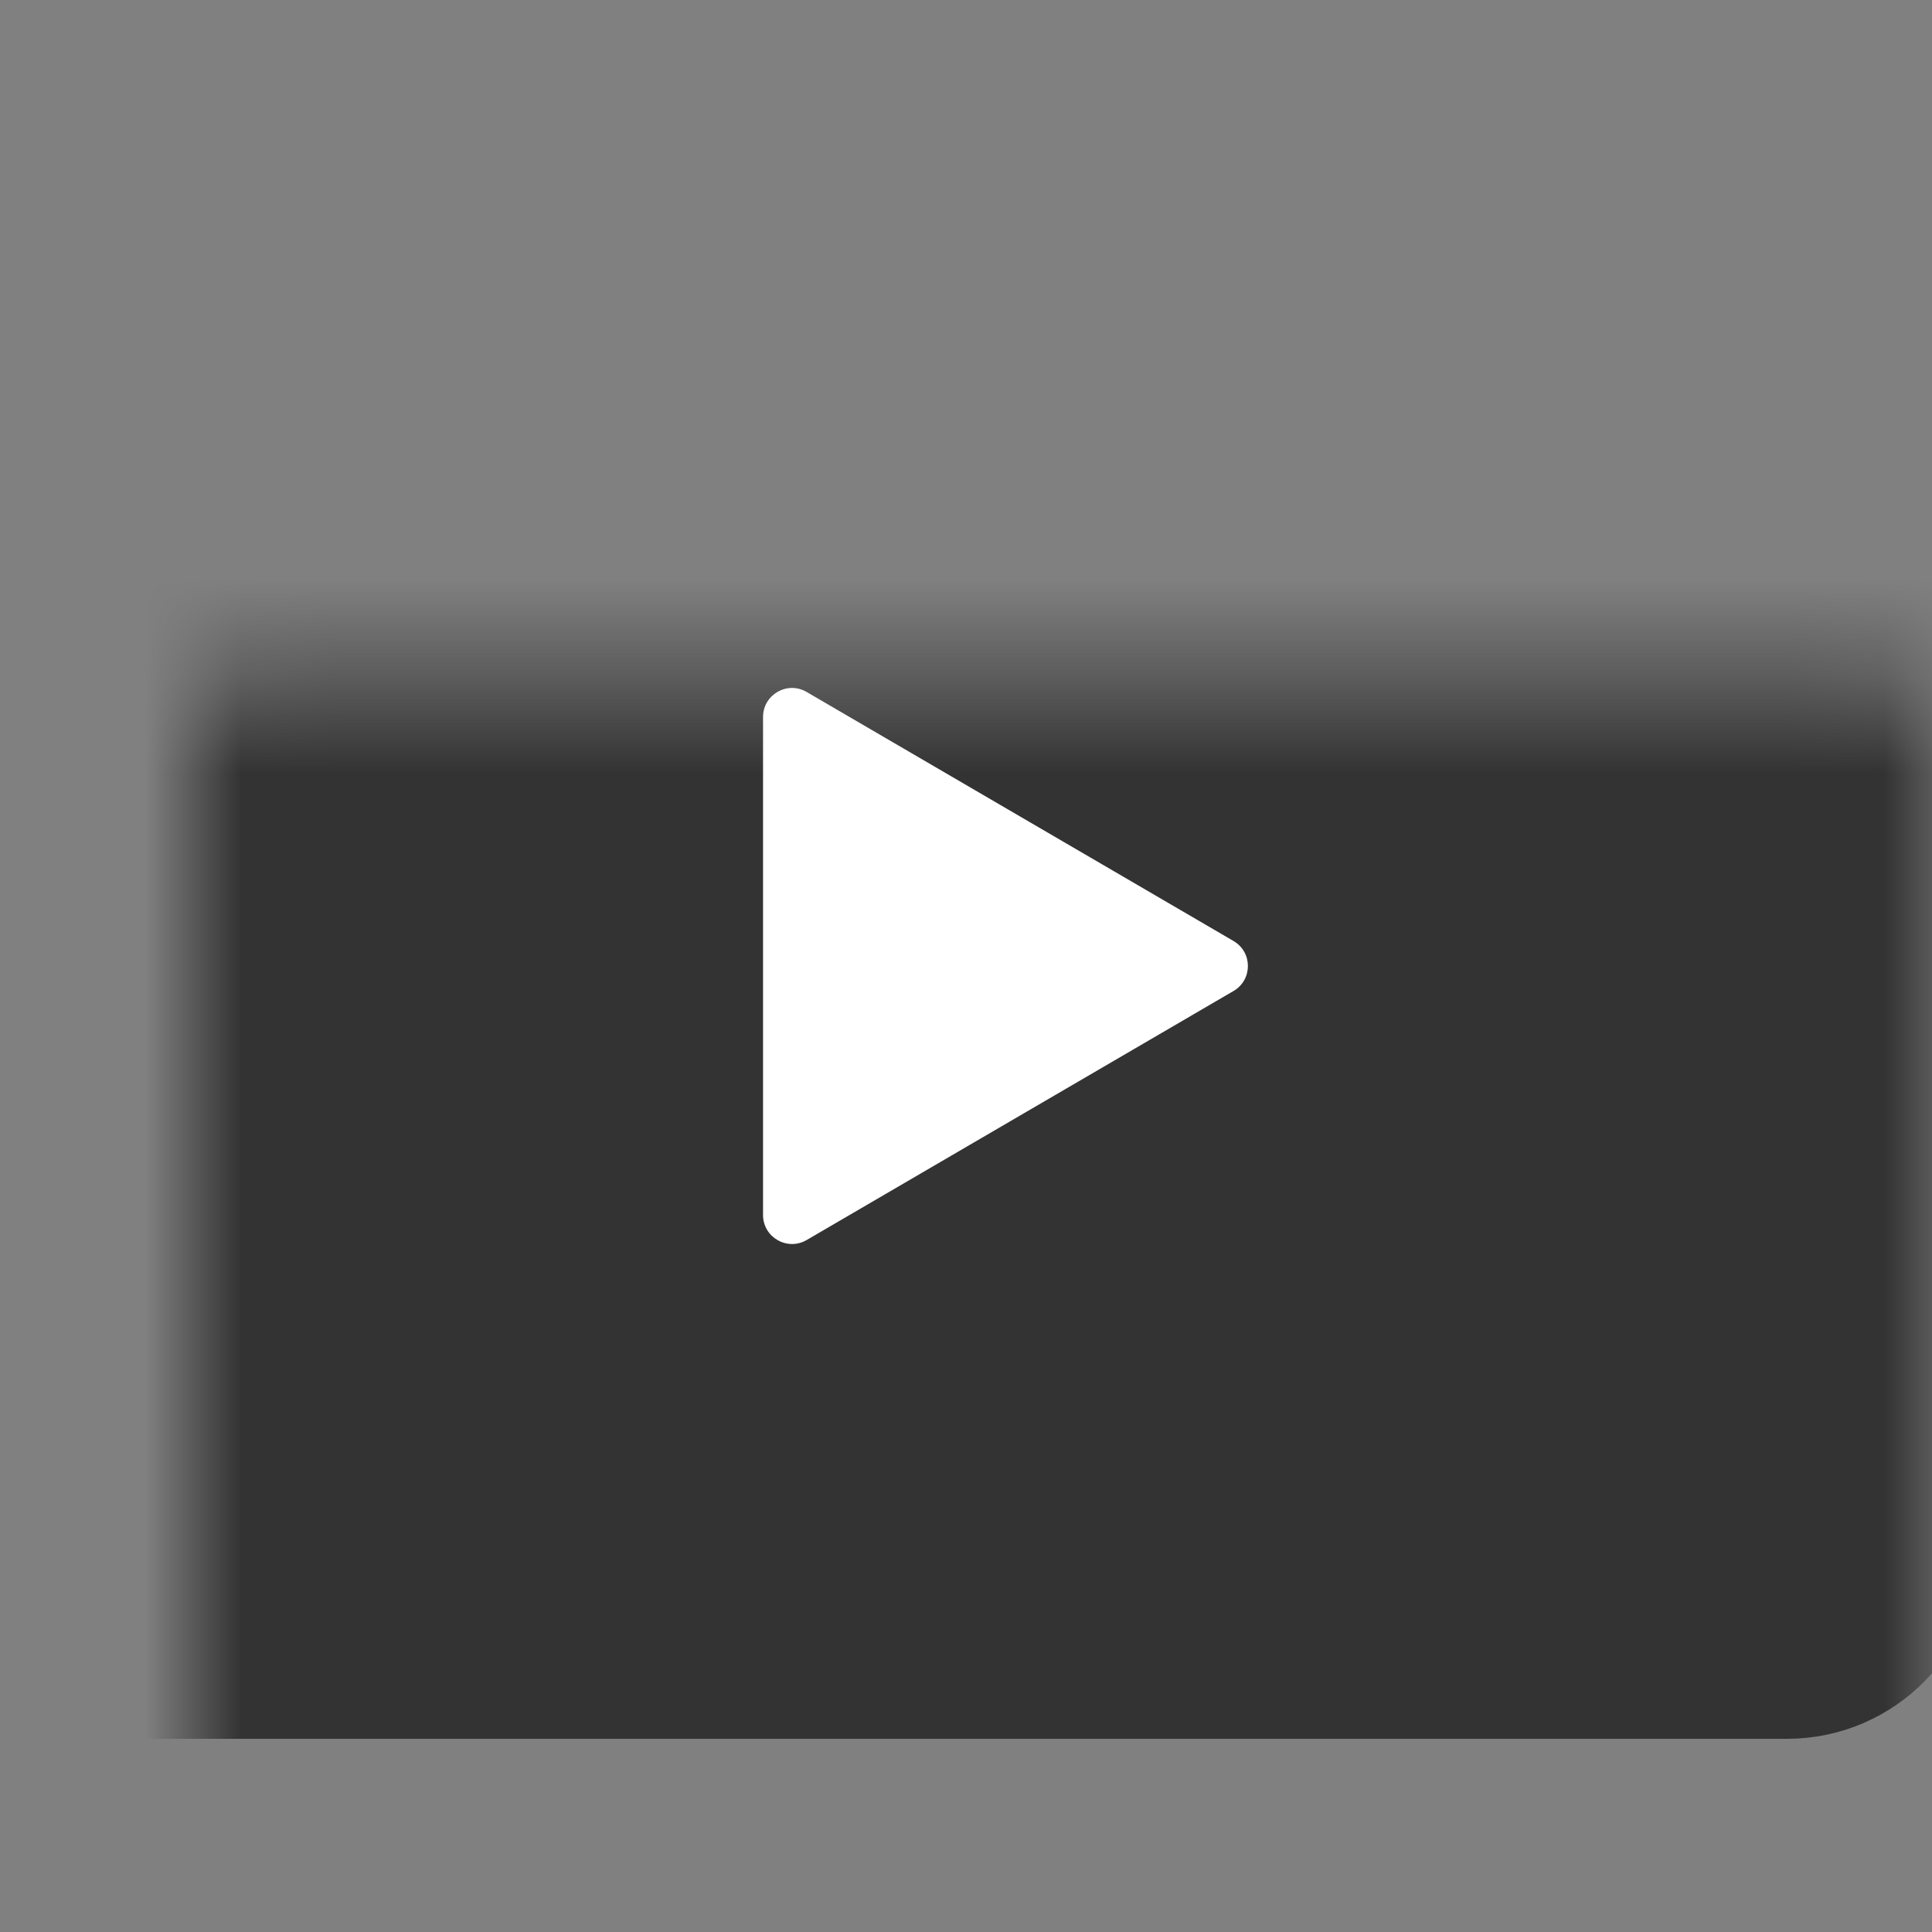 <svg width="20" height="20" viewBox="0 0 20 20" fill="none" xmlns="http://www.w3.org/2000/svg">
<rect x="0" y="0" width="20" height="20" fill="#808080" stroke="none"/>
<mask id="path-1-inside-1_99_49220" fill="white">
<rect x="1" y="3.5" width="18" height="13" rx="0.5"/>
</mask>
<rect x="1" y="3.5" width="18" height="13" rx="0.5" fill="#333333" stroke="#333333" stroke-width="3" mask="url(#path-1-inside-1_99_49220)"/>
<path fill-rule="evenodd" clip-rule="evenodd" d="M12.769 9.741C12.968 9.857 12.968 10.143 12.769 10.259L8.35 12.837C8.15 12.953 7.899 12.809 7.899 12.578L7.899 7.422C7.899 7.191 8.15 7.046 8.35 7.163L12.769 9.741Z" fill="white"/>
</svg>
